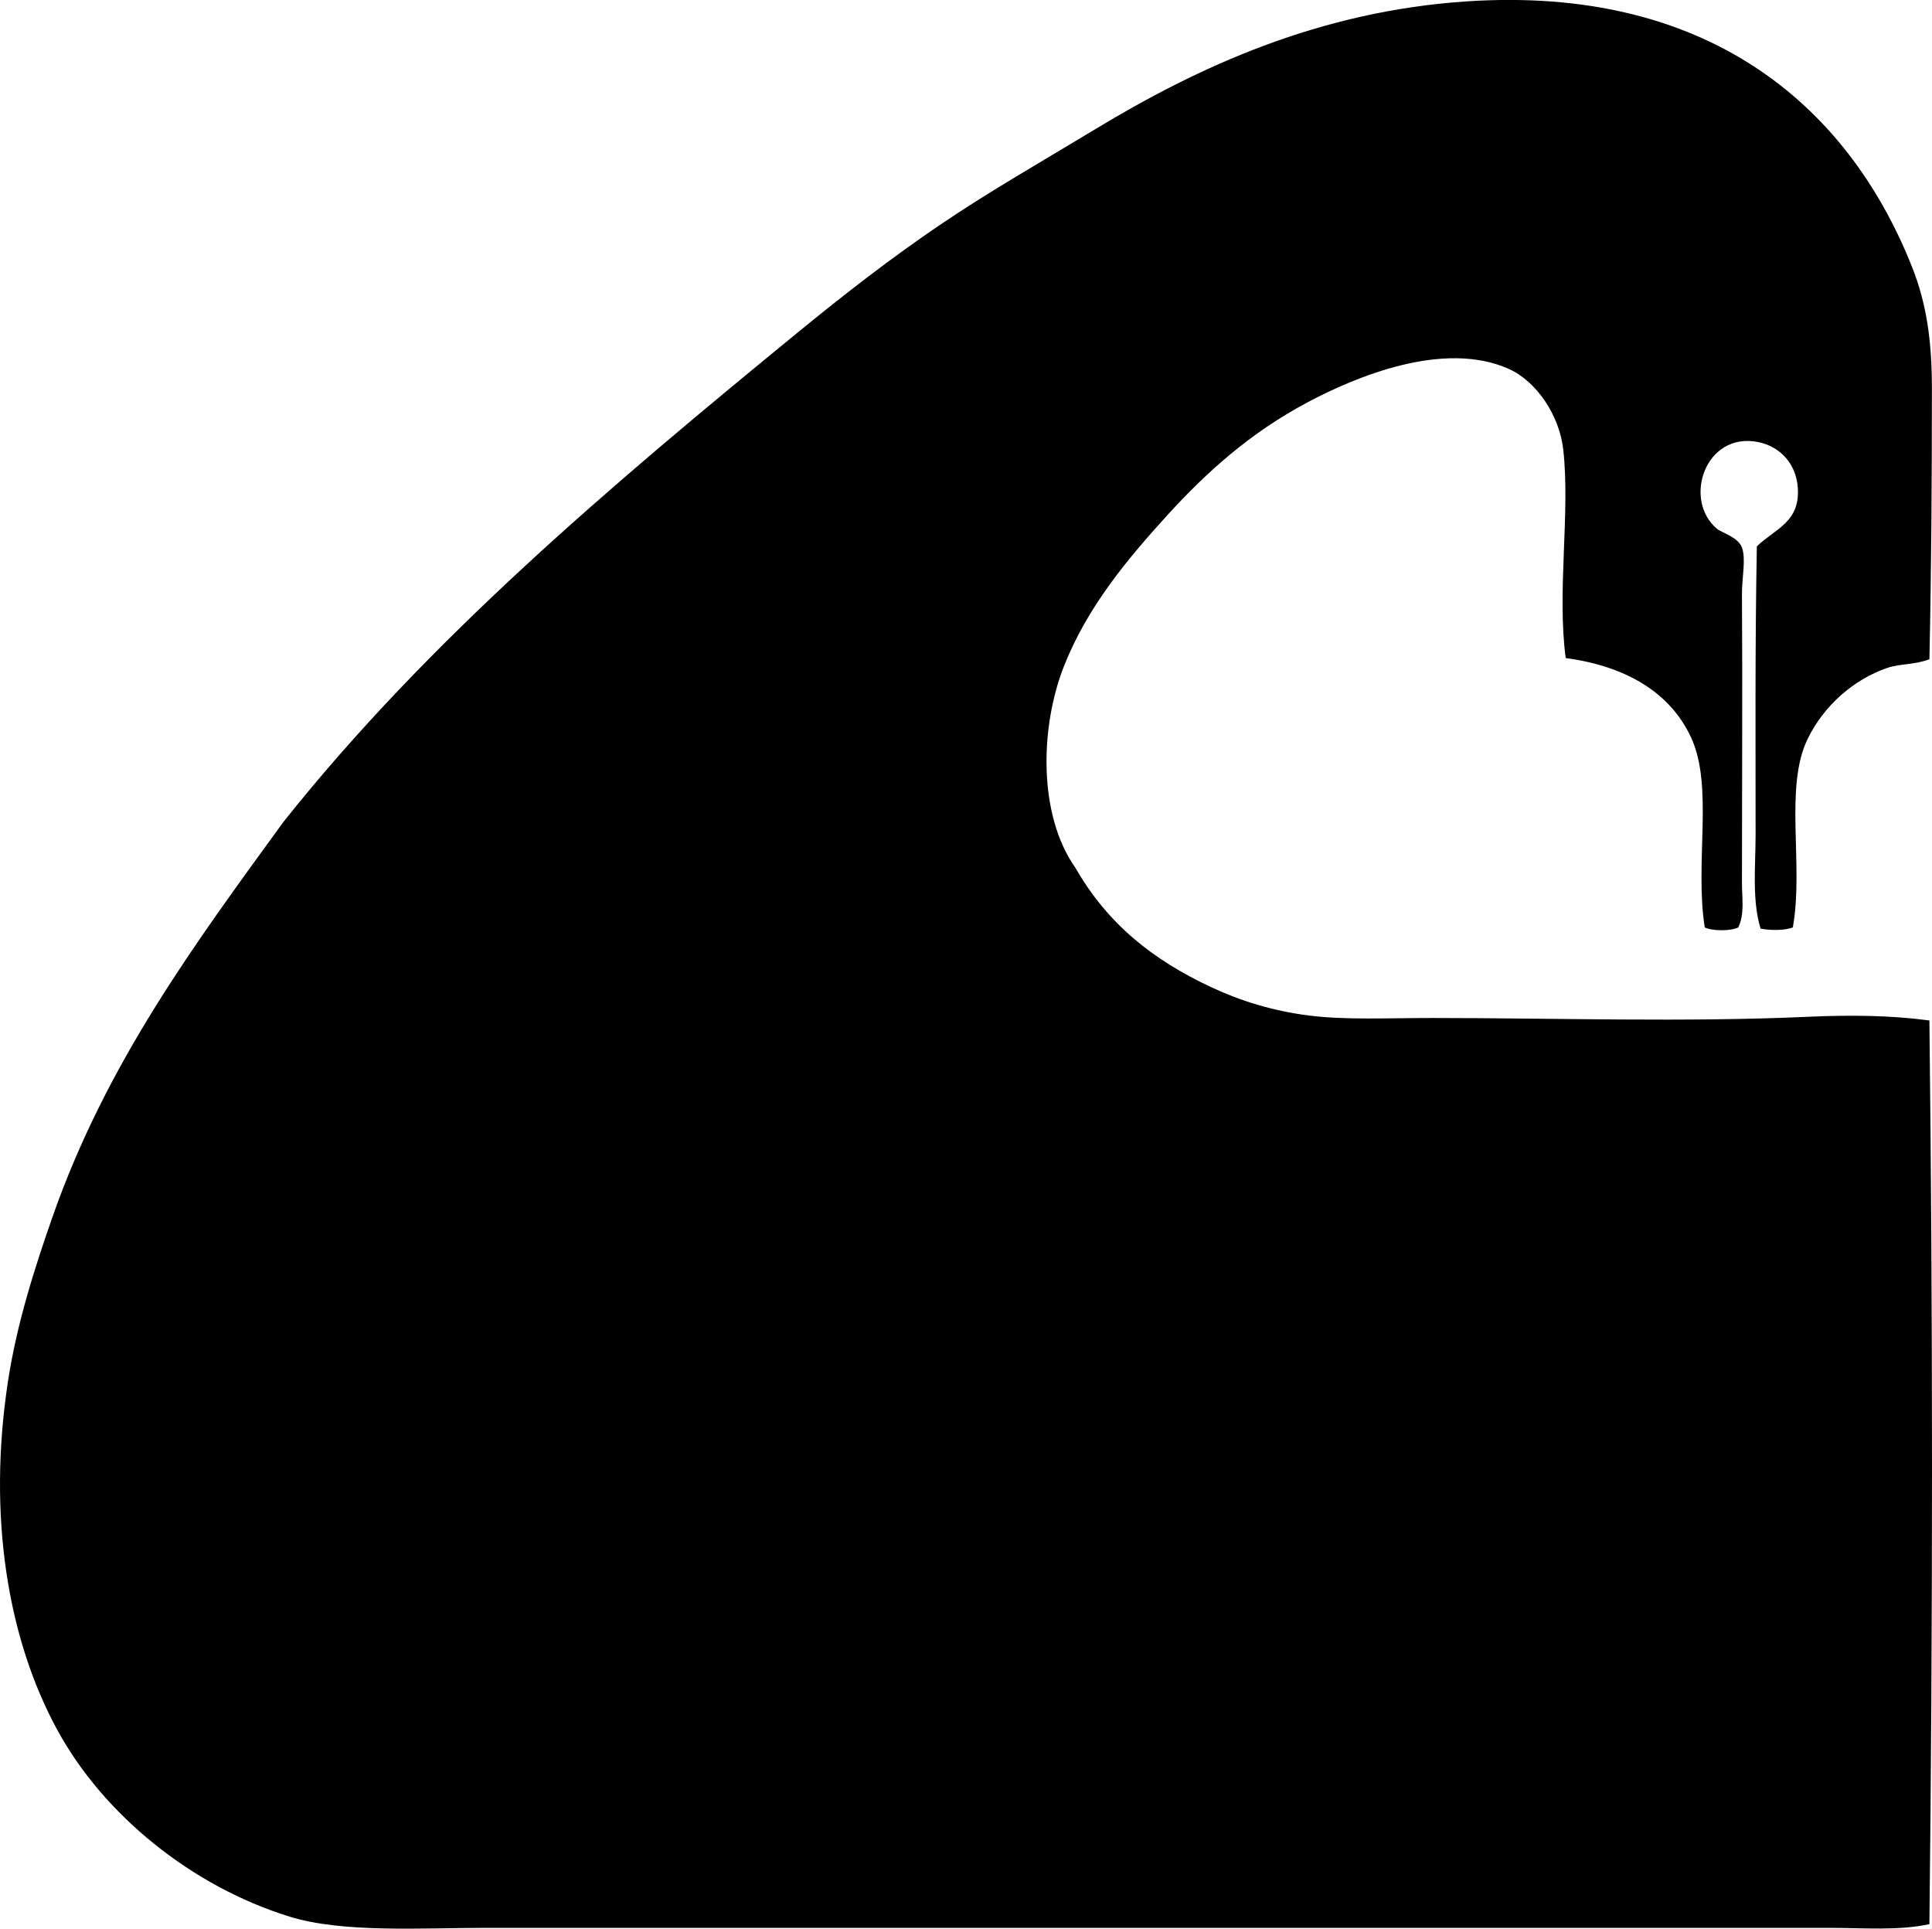<svg enable-background="new 0 0 78.197 78.06" viewBox="0 0 78.197 78.06" xmlns="http://www.w3.org/2000/svg"><path clip-rule="evenodd" d="m78.092 26.682c-.622.233-1.192.174-1.708.351-1.375.474-2.565 1.534-3.216 2.864-.967 1.976-.153 5.097-.603 7.636-.334.135-.909.125-1.307.051-.353-1.171-.201-2.531-.201-3.818.001-3.662-.026-7.609.051-11.655.75-.72 1.747-.971 1.658-2.361-.064-.995-.733-1.686-1.608-1.859-2.142-.426-3.064 2.345-1.657 3.517.178.148.849.328 1.004.754.171.464-.004 1.199 0 1.909.025 3.782.001 7.6 0 11.655 0 .621.114 1.27-.15 1.809-.3.152-1.057.152-1.356 0-.414-2.635.366-5.696-.553-7.686-.846-1.832-2.655-2.893-5.074-3.215-.36-2.686.188-5.866-.1-8.441-.155-1.386-1.087-2.766-2.211-3.266-2.621-1.165-6.159.303-8.139 1.356-2.323 1.235-4.096 2.834-5.677 4.571-1.645 1.808-3.226 3.707-4.17 6.08-.989 2.484-1.062 6.053.452 8.188 1.301 2.272 3.128 3.72 5.476 4.823 1.205.565 2.516.971 3.969 1.155 1.491.189 3.178.1 5.024.101 4.918 0 10.211.178 15.223-.051 1.666-.075 3.33-.057 4.873.151.14 11.956.14 24.326 0 36.574-1.25.273-2.658.15-4.12.15-6.964 0-14.108 0-21.05 0-11.271 0-21.618 0-33.208 0-2.639 0-5.832.215-7.988-.452-3.976-1.229-7.532-4.128-9.395-7.536-2.03-3.714-2.837-8.696-2.01-14.117.355-2.328 1.064-4.556 1.809-6.682 2.181-6.229 5.79-11.091 9.345-15.977 5.855-7.364 13.219-13.588 20.799-19.794 1.902-1.558 3.799-3.03 5.777-4.37 1.989-1.349 4.089-2.544 6.28-3.869 4.188-2.533 9.081-4.786 15.072-5.175 9.563-.621 15.329 4.058 17.986 10.751.582 1.469.804 2.967.804 4.924 0 3.469-.021 7.349-.101 10.954z" fill-rule="evenodd"/></svg>